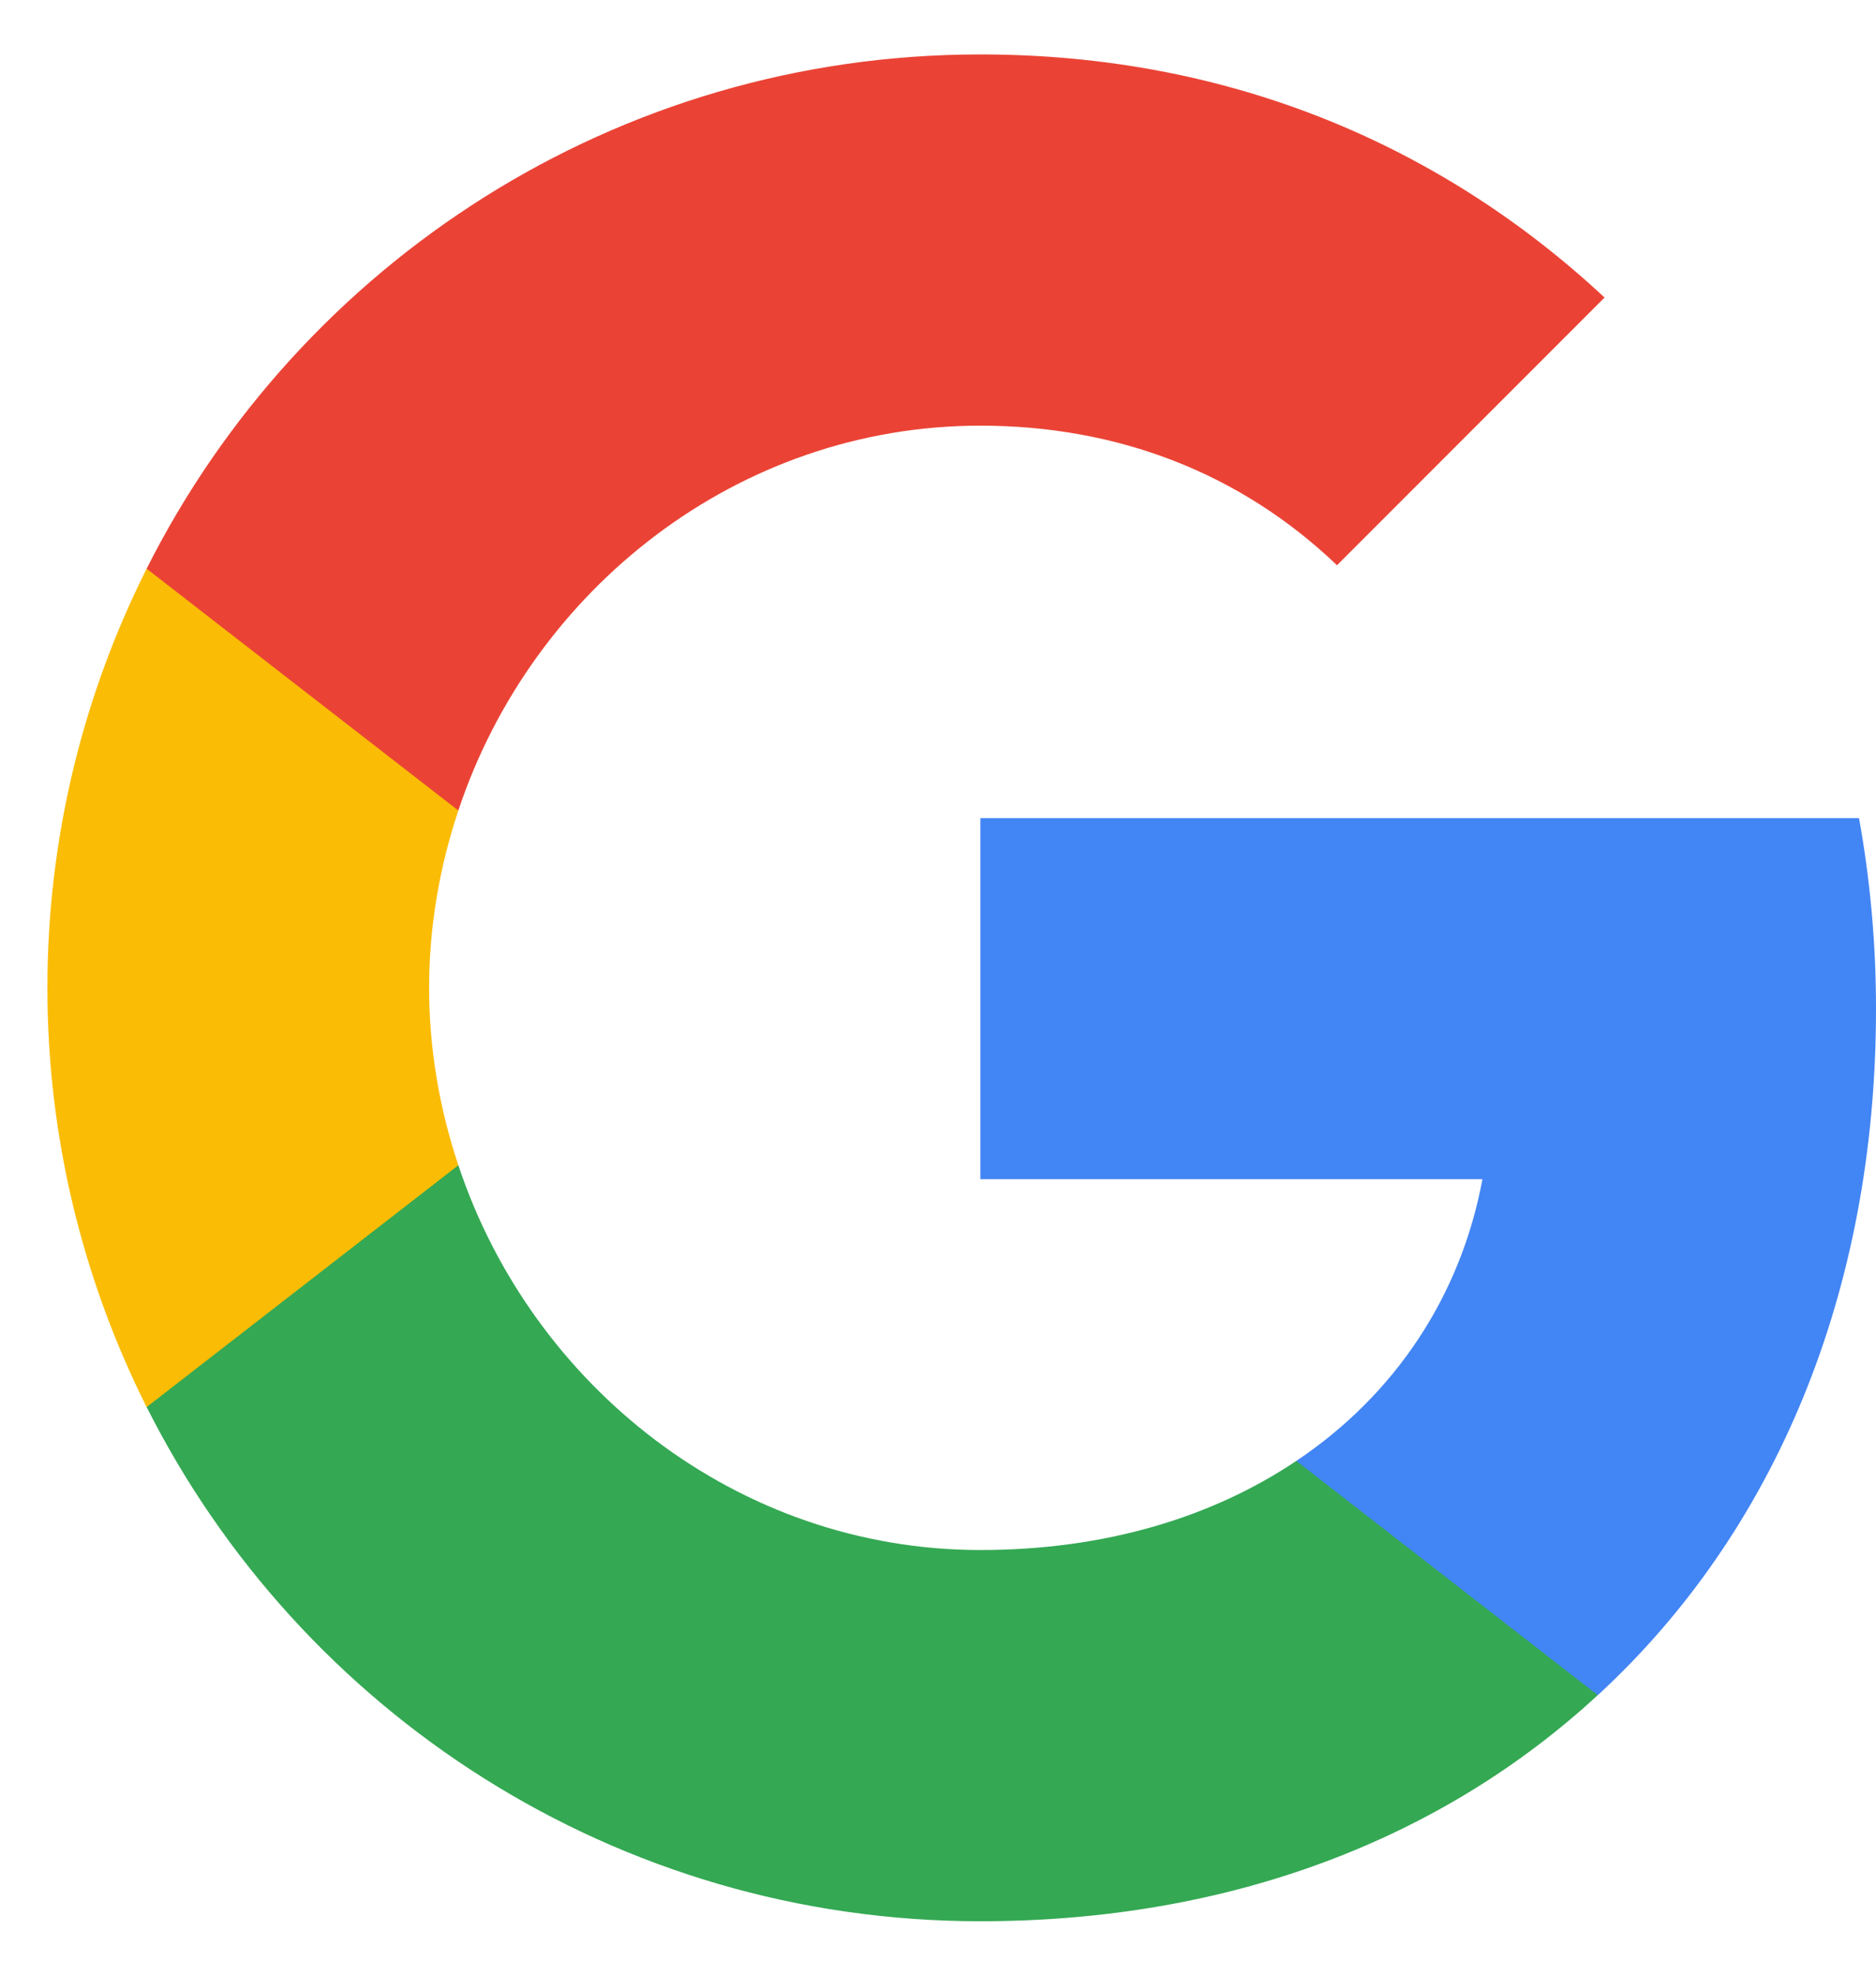 <svg width="19" height="20" viewBox="0 0 19 20" fill="none" xmlns="http://www.w3.org/2000/svg">
<path fill-rule="evenodd" clip-rule="evenodd" d="M19 10.215C19 9.545 18.94 8.901 18.828 8.282H9.929V11.937H15.014C14.795 13.118 14.13 14.119 13.129 14.789V17.16H16.183C17.969 15.515 19 13.092 19 10.215Z" fill="#4285F4"/>
<path fill-rule="evenodd" clip-rule="evenodd" d="M9.929 19.449C12.48 19.449 14.619 18.603 16.182 17.16L13.129 14.789C12.283 15.356 11.2 15.691 9.929 15.691C7.468 15.691 5.385 14.029 4.642 11.795H1.485V14.243C3.04 17.331 6.235 19.449 9.929 19.449Z" fill="#34A853"/>
<path fill-rule="evenodd" clip-rule="evenodd" d="M4.642 11.796C4.453 11.229 4.346 10.623 4.346 10C4.346 9.377 4.453 8.772 4.642 8.205V5.757H1.485C0.845 7.032 0.48 8.476 0.48 10C0.48 11.525 0.845 12.968 1.485 14.244L4.642 11.796Z" fill="#FBBC05"/>
<path fill-rule="evenodd" clip-rule="evenodd" d="M9.929 4.309C11.316 4.309 12.562 4.786 13.541 5.722L16.251 3.012C14.615 1.488 12.476 0.551 9.929 0.551C6.235 0.551 3.04 2.669 1.485 5.757L4.642 8.205C5.385 5.971 7.468 4.309 9.929 4.309Z" fill="#EA4335"/>
</svg>
